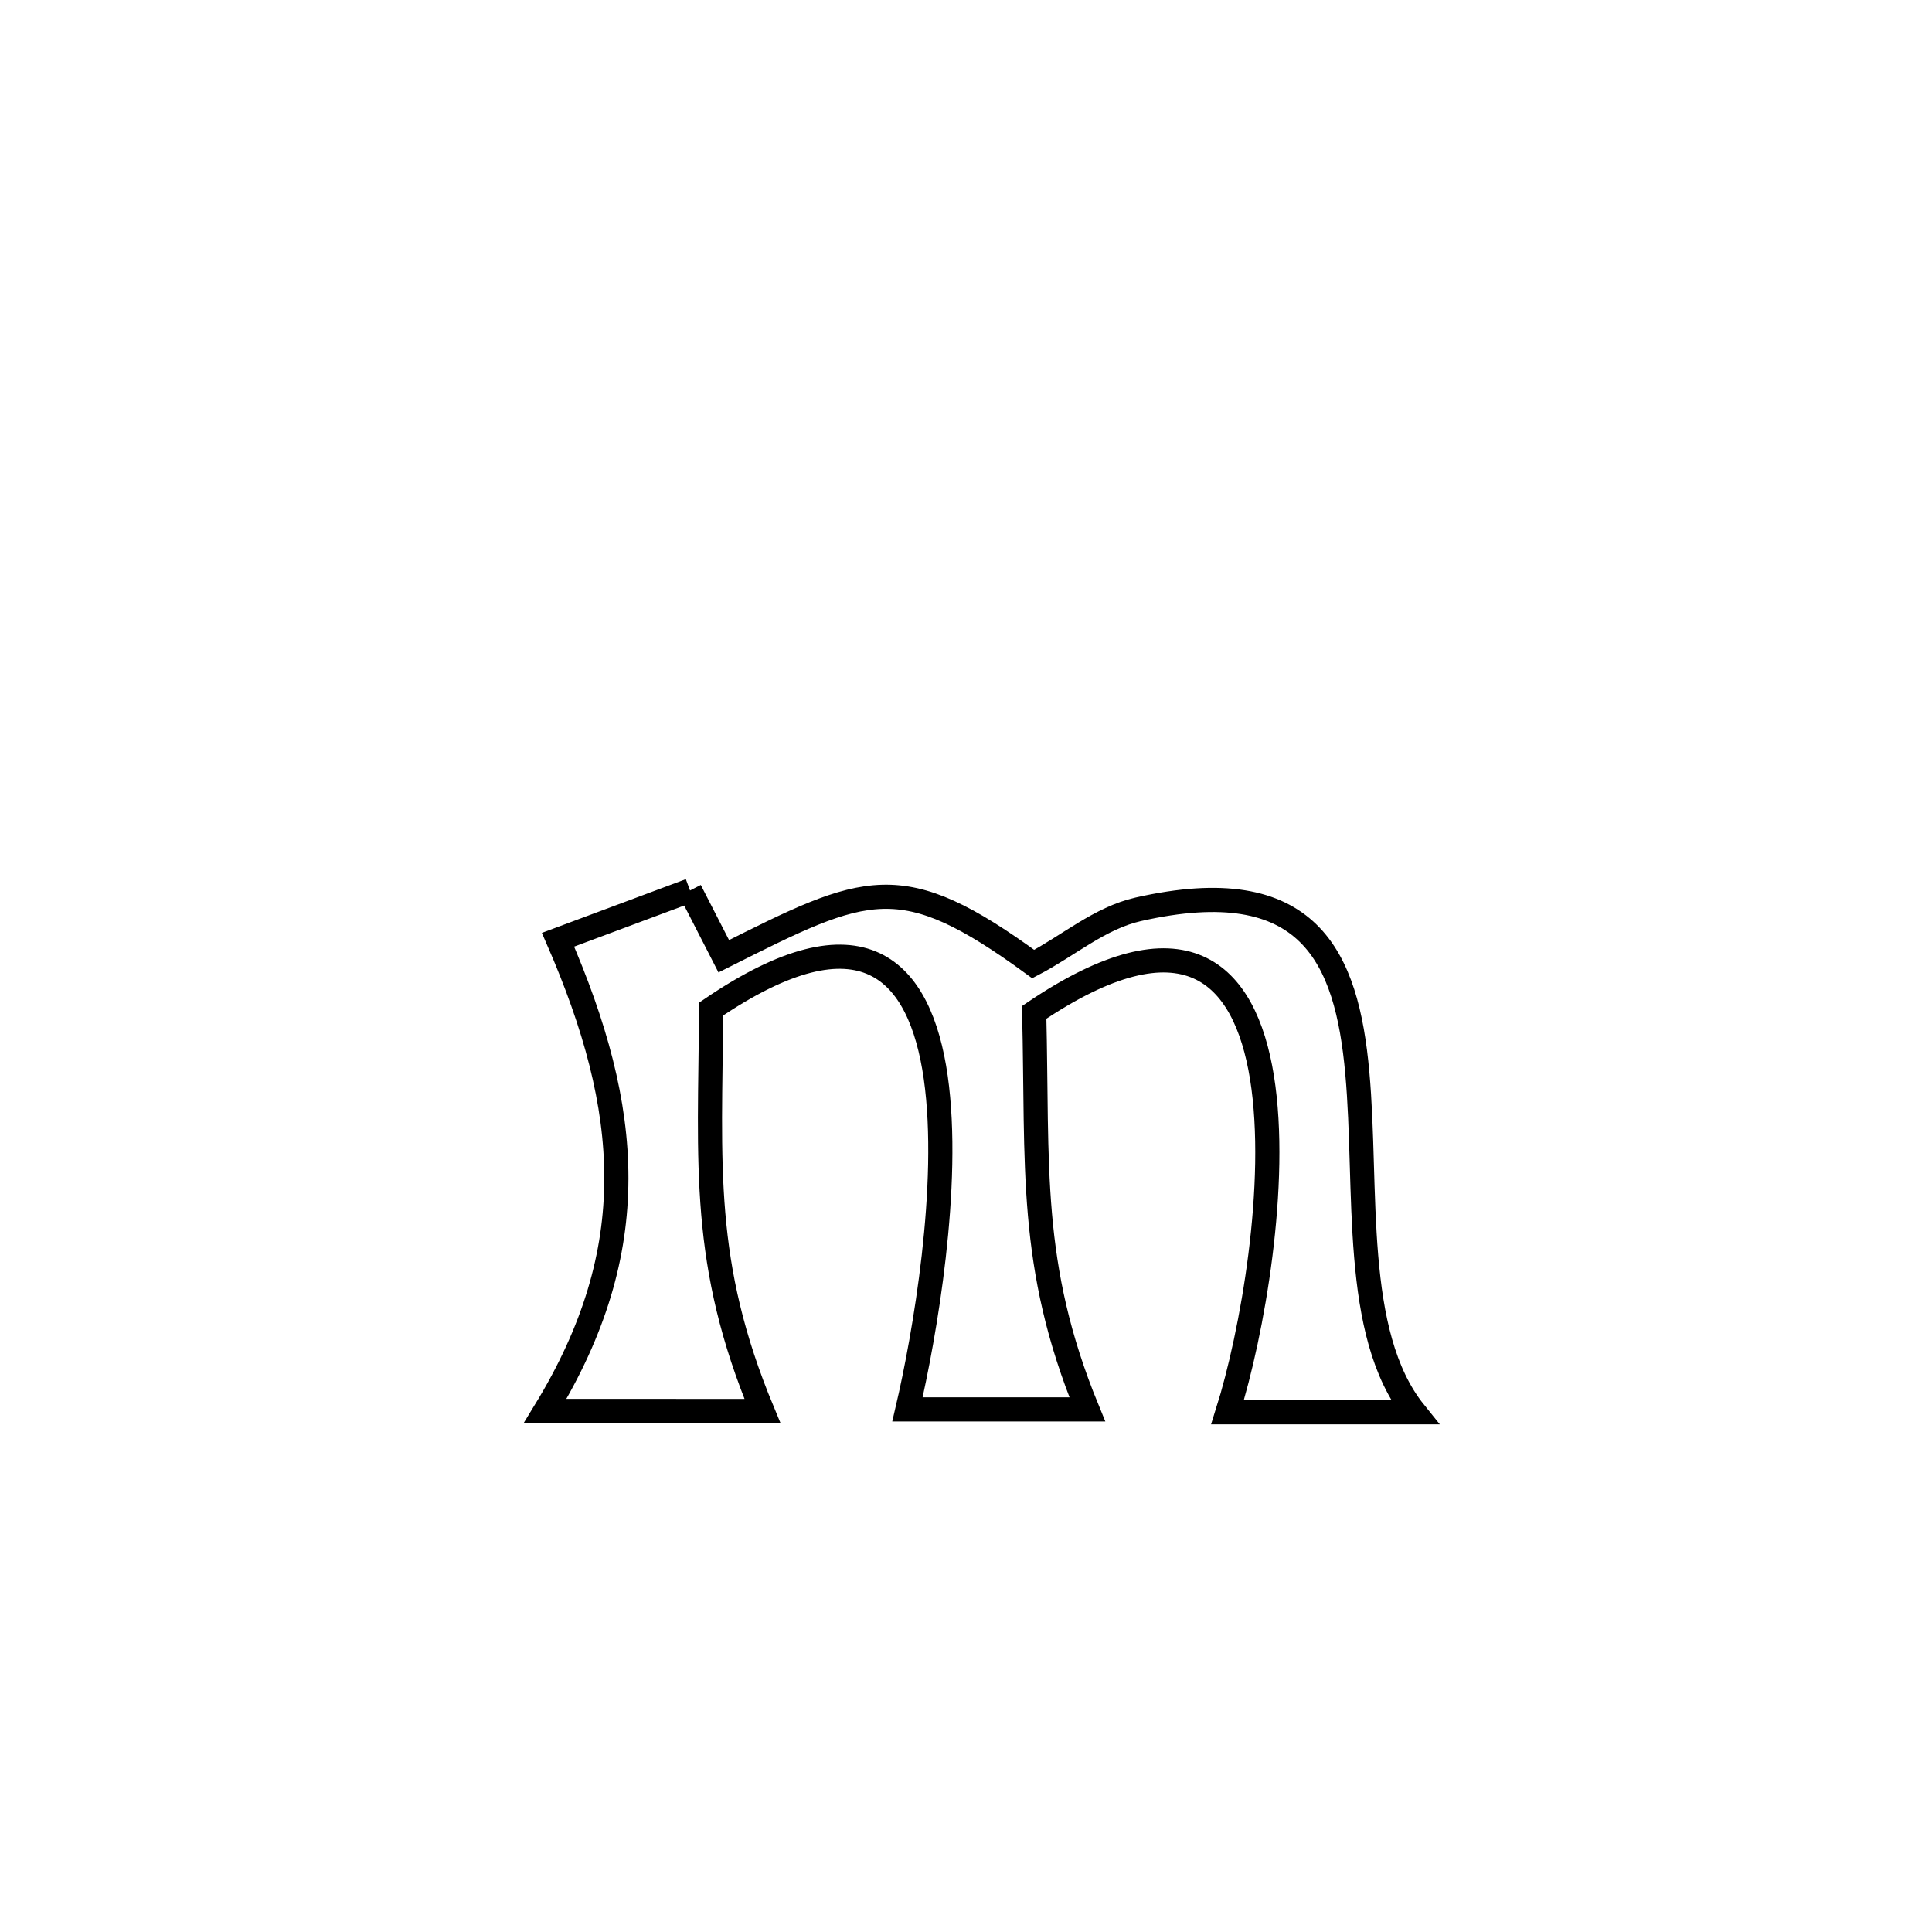 <svg xmlns="http://www.w3.org/2000/svg" viewBox="0.0 0.0 24.0 24.0" height="200px" width="200px"><path fill="none" stroke="black" stroke-width=".3" stroke-opacity="1.0"  filling="0" d="M8.572 11.062 L8.572 11.062 C8.712 11.334 8.852 11.606 8.991 11.879 L8.991 11.879 C10.771 10.985 11.186 10.772 12.835 11.976 L12.835 11.976 C13.27 11.749 13.662 11.404 14.14 11.296 C16.265 10.815 16.731 11.888 16.861 13.326 C16.992 14.764 16.787 16.567 17.573 17.544 L17.573 17.544 C16.798 17.544 16.023 17.544 15.249 17.544 L15.249 17.544 C15.556 16.572 15.888 14.699 15.677 13.385 C15.465 12.071 14.711 11.315 12.847 12.576 L12.847 12.576 C12.894 14.487 12.771 15.715 13.507 17.508 L13.507 17.508 C12.762 17.508 12.017 17.508 11.273 17.508 L11.273 17.508 C11.484 16.606 11.815 14.721 11.624 13.383 C11.432 12.045 10.717 11.252 8.835 12.534 L8.835 12.534 C8.817 14.492 8.709 15.695 9.471 17.528 L9.471 17.528 C8.201 17.527 8.097 17.527 6.773 17.527 L6.773 17.527 C7.998 15.522 7.851 13.786 6.932 11.674 L6.932 11.674 C7.478 11.47 8.025 11.266 8.572 11.062 L8.572 11.062"></path></svg>